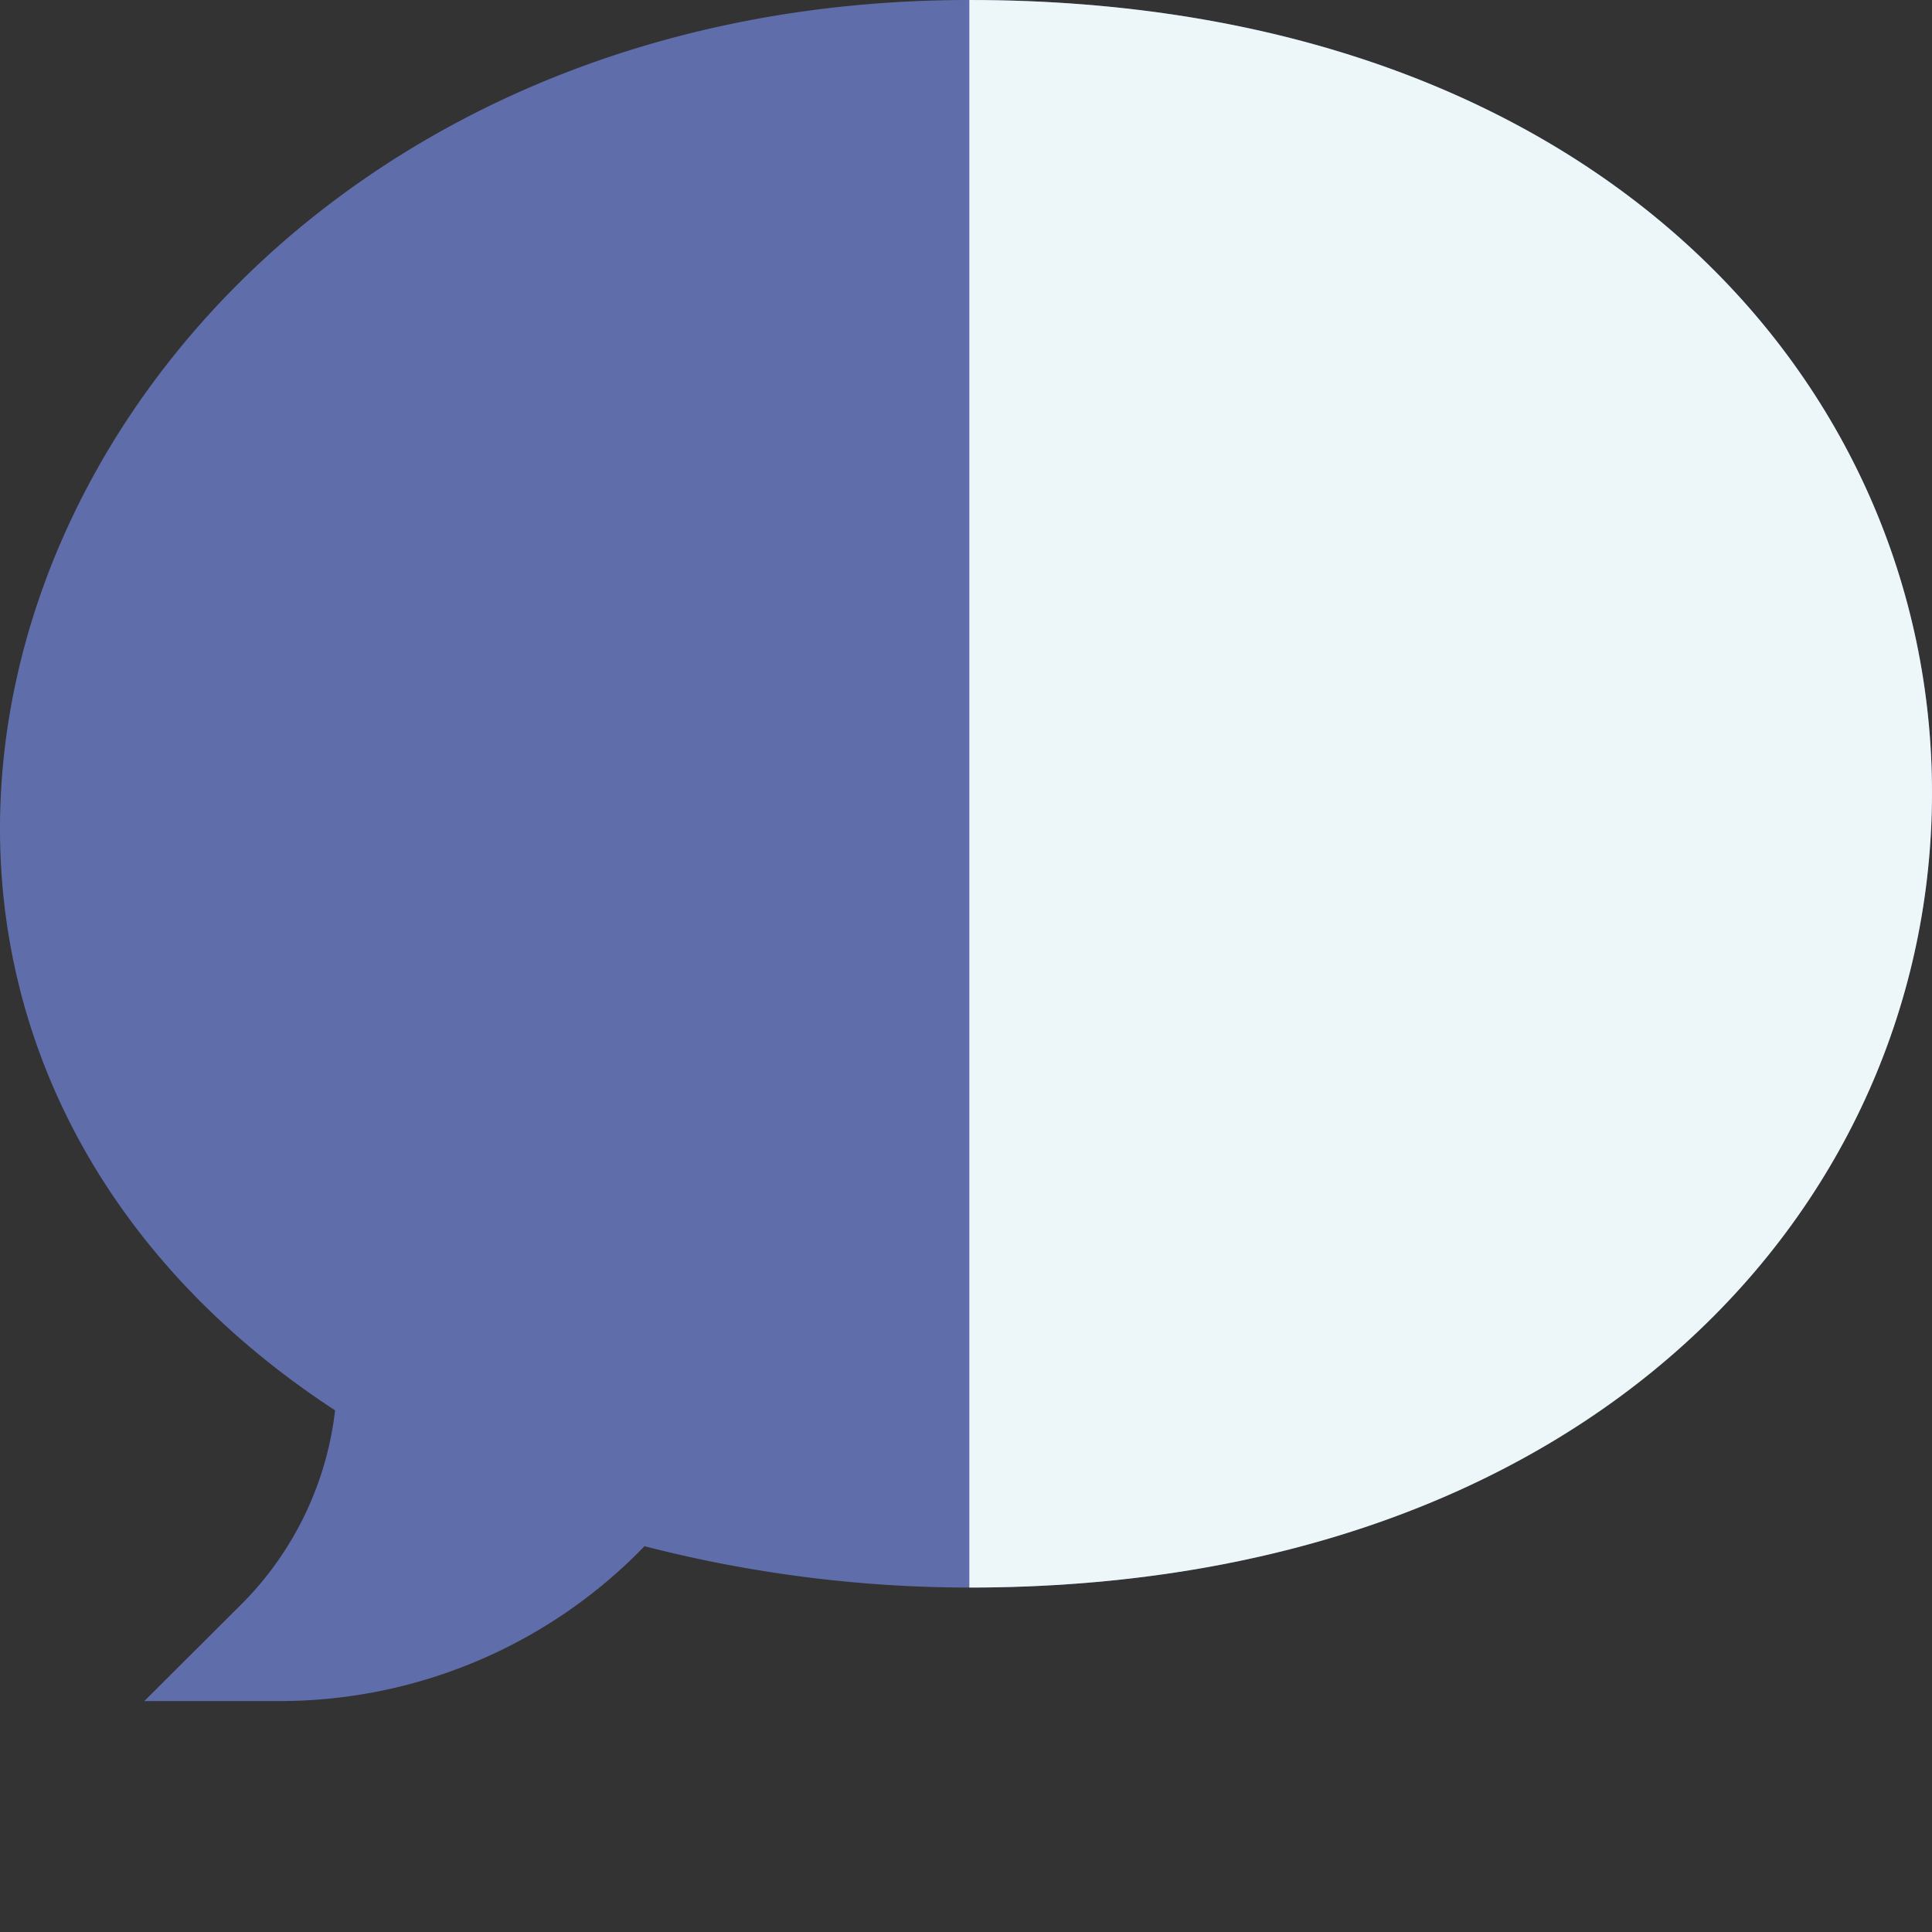 <svg id="Layer_1" data-name="Layer 1" xmlns="http://www.w3.org/2000/svg" viewBox="0 0 64 64"><rect x="0" y="0" width="64" height="64" fill="#333333" stroke="none"/><defs><style>.cls-1{fill:#5f6dab;}.cls-2{fill:#edf7fa;}</style></defs><title>Excelcius_SVG</title><g id="Speech_Bubble" data-name="Speech Bubble"><path class="cls-1" d="M9.32,56.35H4.78L8,53.14a10.85,10.85,0,0,0,3.1-6.42C3.68,41.87,0,34.83,0,27.45,0,13.83,12.51,0,32.11,0,52.87,0,64,12.73,64,26.26S52.75,52.59,32.11,52.59a43.26,43.26,0,0,1-10.76-1.37A16.8,16.8,0,0,1,9.32,56.35Z"/></g><path class="cls-2" d="M64,26.26C64,12.73,52.87,0,32.11,0V52.59C52.75,52.59,64,39.87,64,26.26Z"/></svg>